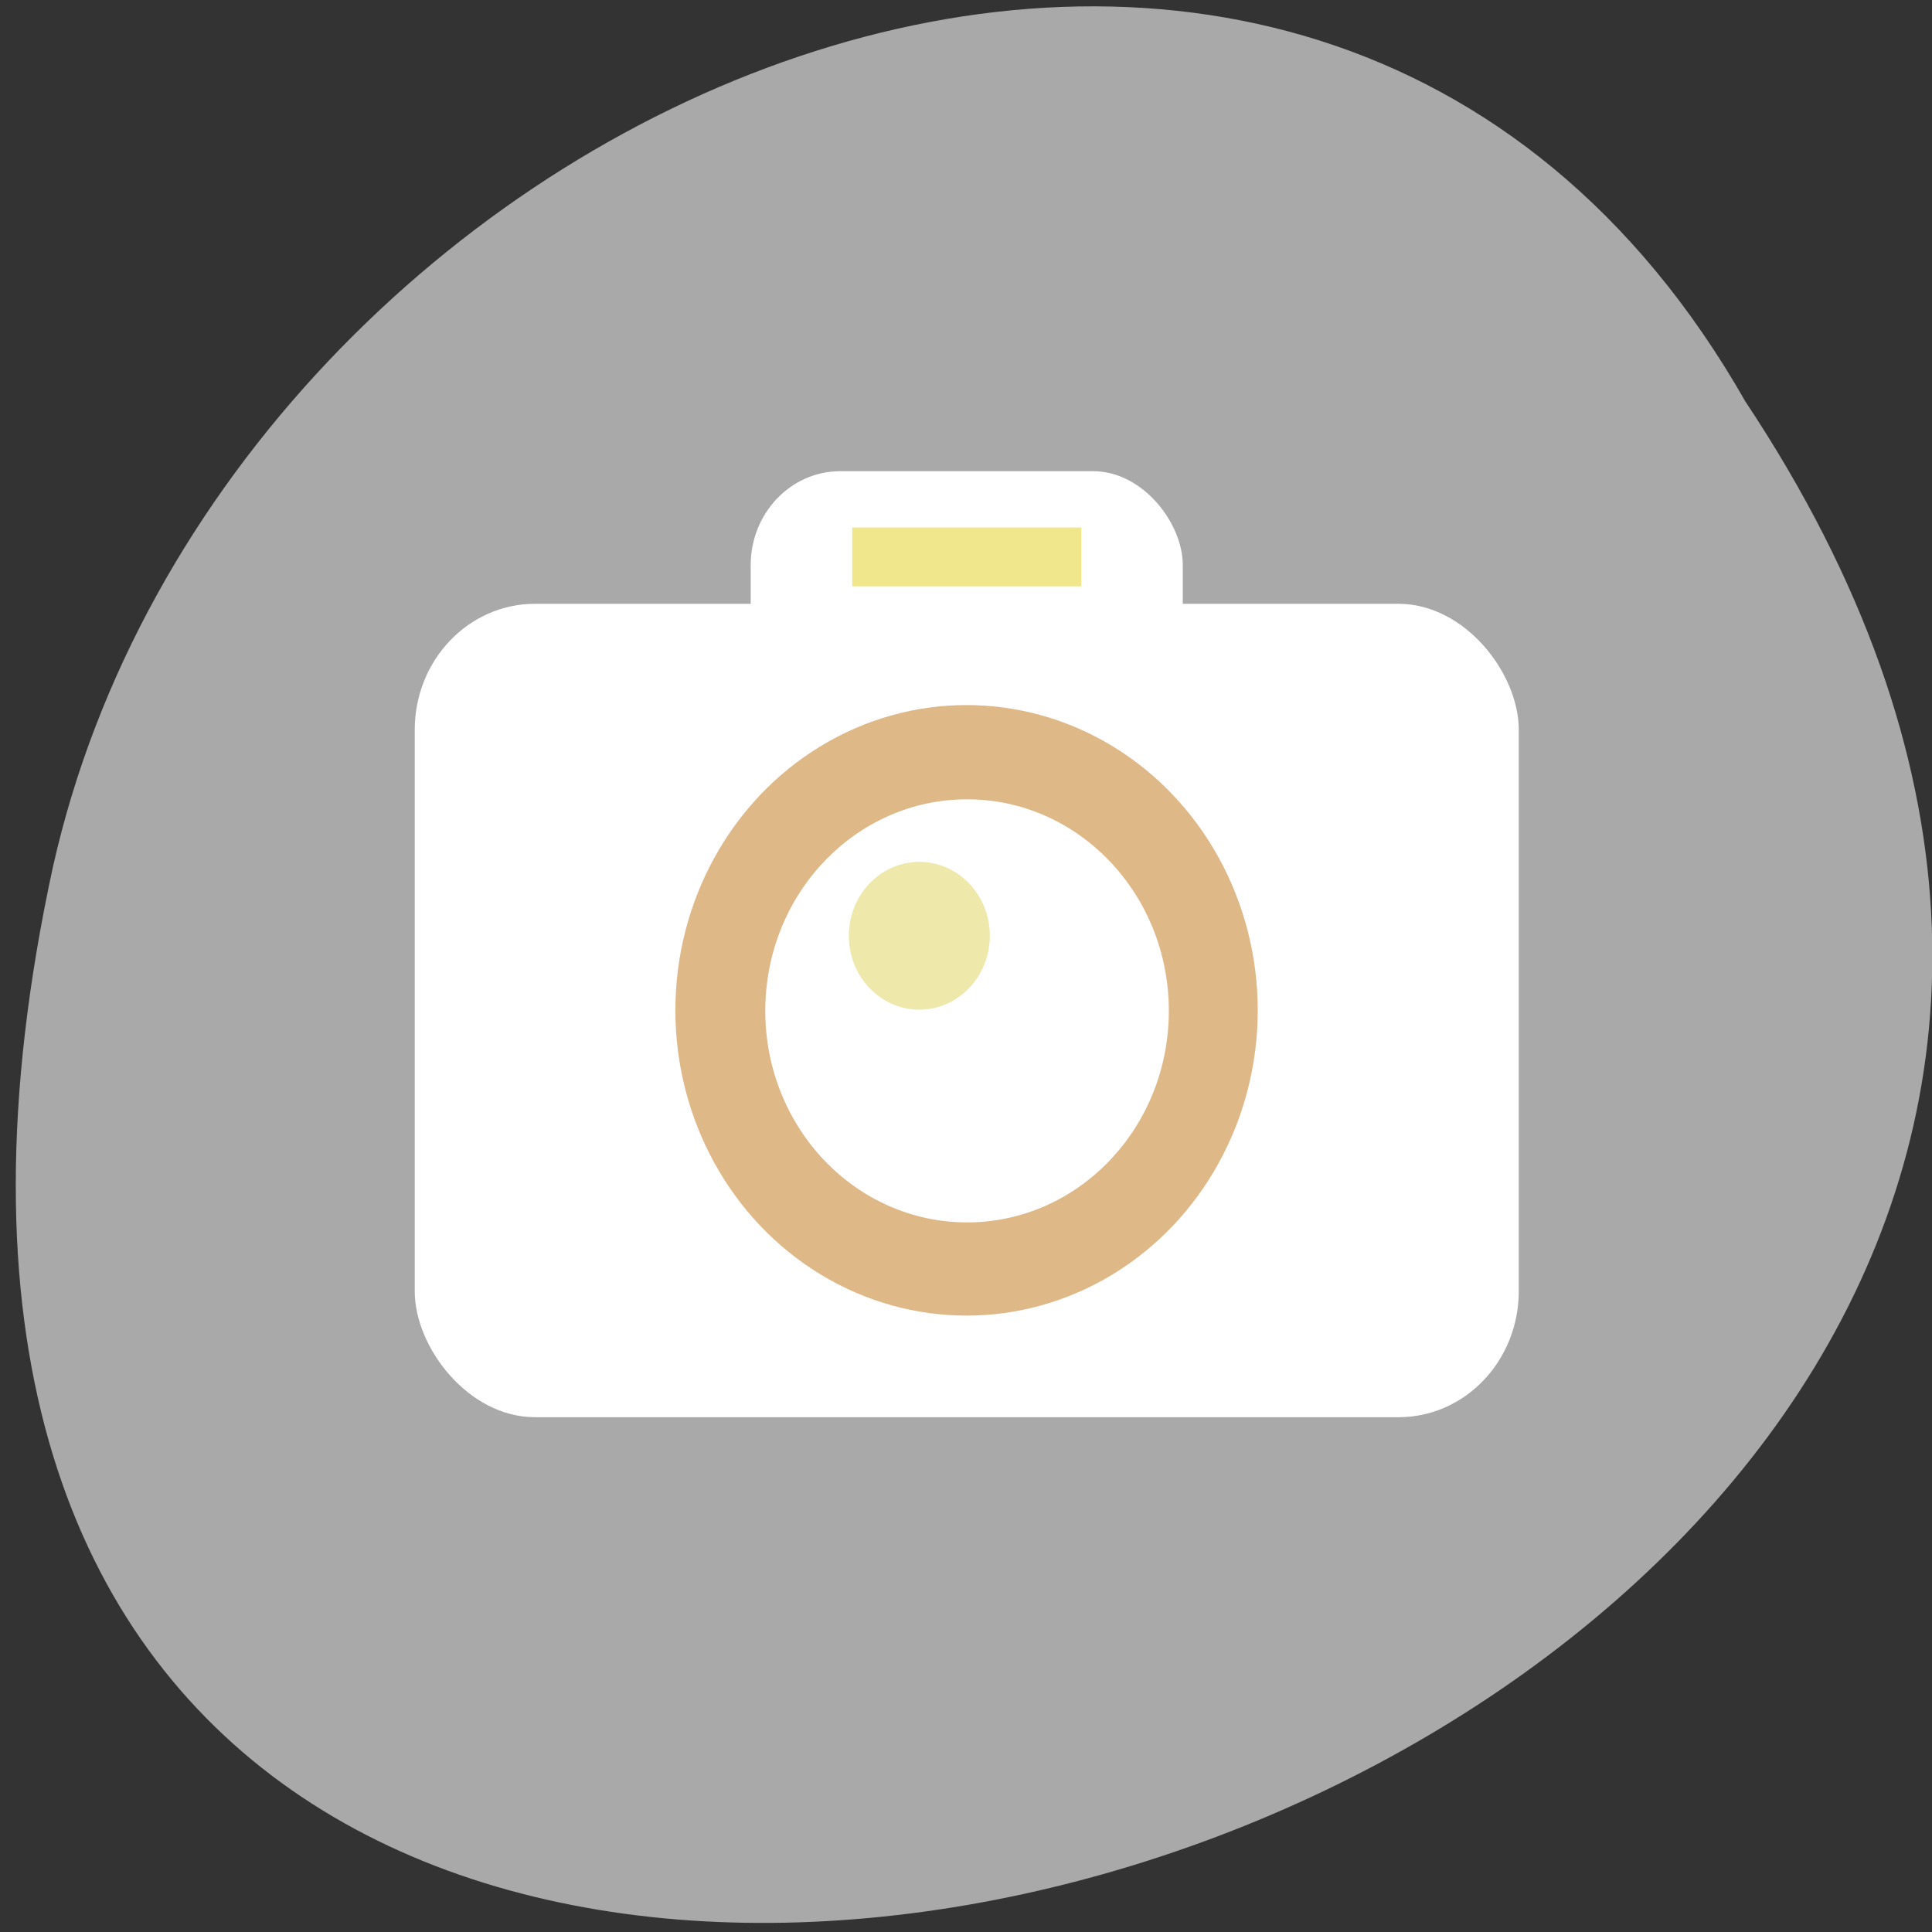 <svg xmlns="http://www.w3.org/2000/svg" viewBox="0 0 256 256"><rect x="0" y="0" width="256" height="256" fill="#333333" stroke="none"/><defs><clipPath><path d="m 27.643 3.295 l 13.09 13.09 h -11.07 c -0.978 0 -2.01 -1.035 -2.01 -2.01 v -11.07 z"/></clipPath><clipPath><path d="m 47.41 6.348 v -1.75 c 0 -2.054 -1.664 -3.719 -3.719 -3.719 h -39.37 c -2.054 0 -3.719 1.664 -3.719 3.719 v 1.75" transform="matrix(0.996 0 0 0.996 0.105 0.016)" style="filter:url(#0)"/></clipPath><filter height="1.344" y="-0.172" width="1.04" x="-0.02" id="0"><feGaussianBlur stdDeviation="0.392"/></filter></defs><g transform="matrix(0.992 0 0 -0.992 2.088 1044.79)" style="fill:#a9a9a9;color:#000"><path d="m 231.03 999.59 c 127.95 -192.46 -280.09 -311 -226.07 -62.2 23.02 102.82 167.39 165.22 226.07 62.2 z"/><g transform="matrix(1.116 0 0 -1.17 -15.819 1999.74)" style="color:#000"><g style="fill:#fff"><rect rx="10.714" y="862.79" x="102.14" height="51.714" width="51.714"/><rect rx="14.38" y="877.93" x="61.929" height="92.86" width="132.14"/></g><circle transform="matrix(1.14 0 0 1.14 -17.944 778.42)" cx="128" cy="128" r="30.571" style="fill:#deb887"/><circle transform="matrix(0.79 0 0 0.79 26.916 823.28)" cx="128" cy="128" r="30.571" style="fill:#fff"/><circle transform="matrix(0.276 0 0 0.276 86.996 880.5)" cx="128" cy="128" r="30.571" style="fill:#eee8aa"/><path d="m 114.29 869.22 h 27.428 v 6.715 h -27.428 z" style="fill:#f0e68c"/></g></g></svg>